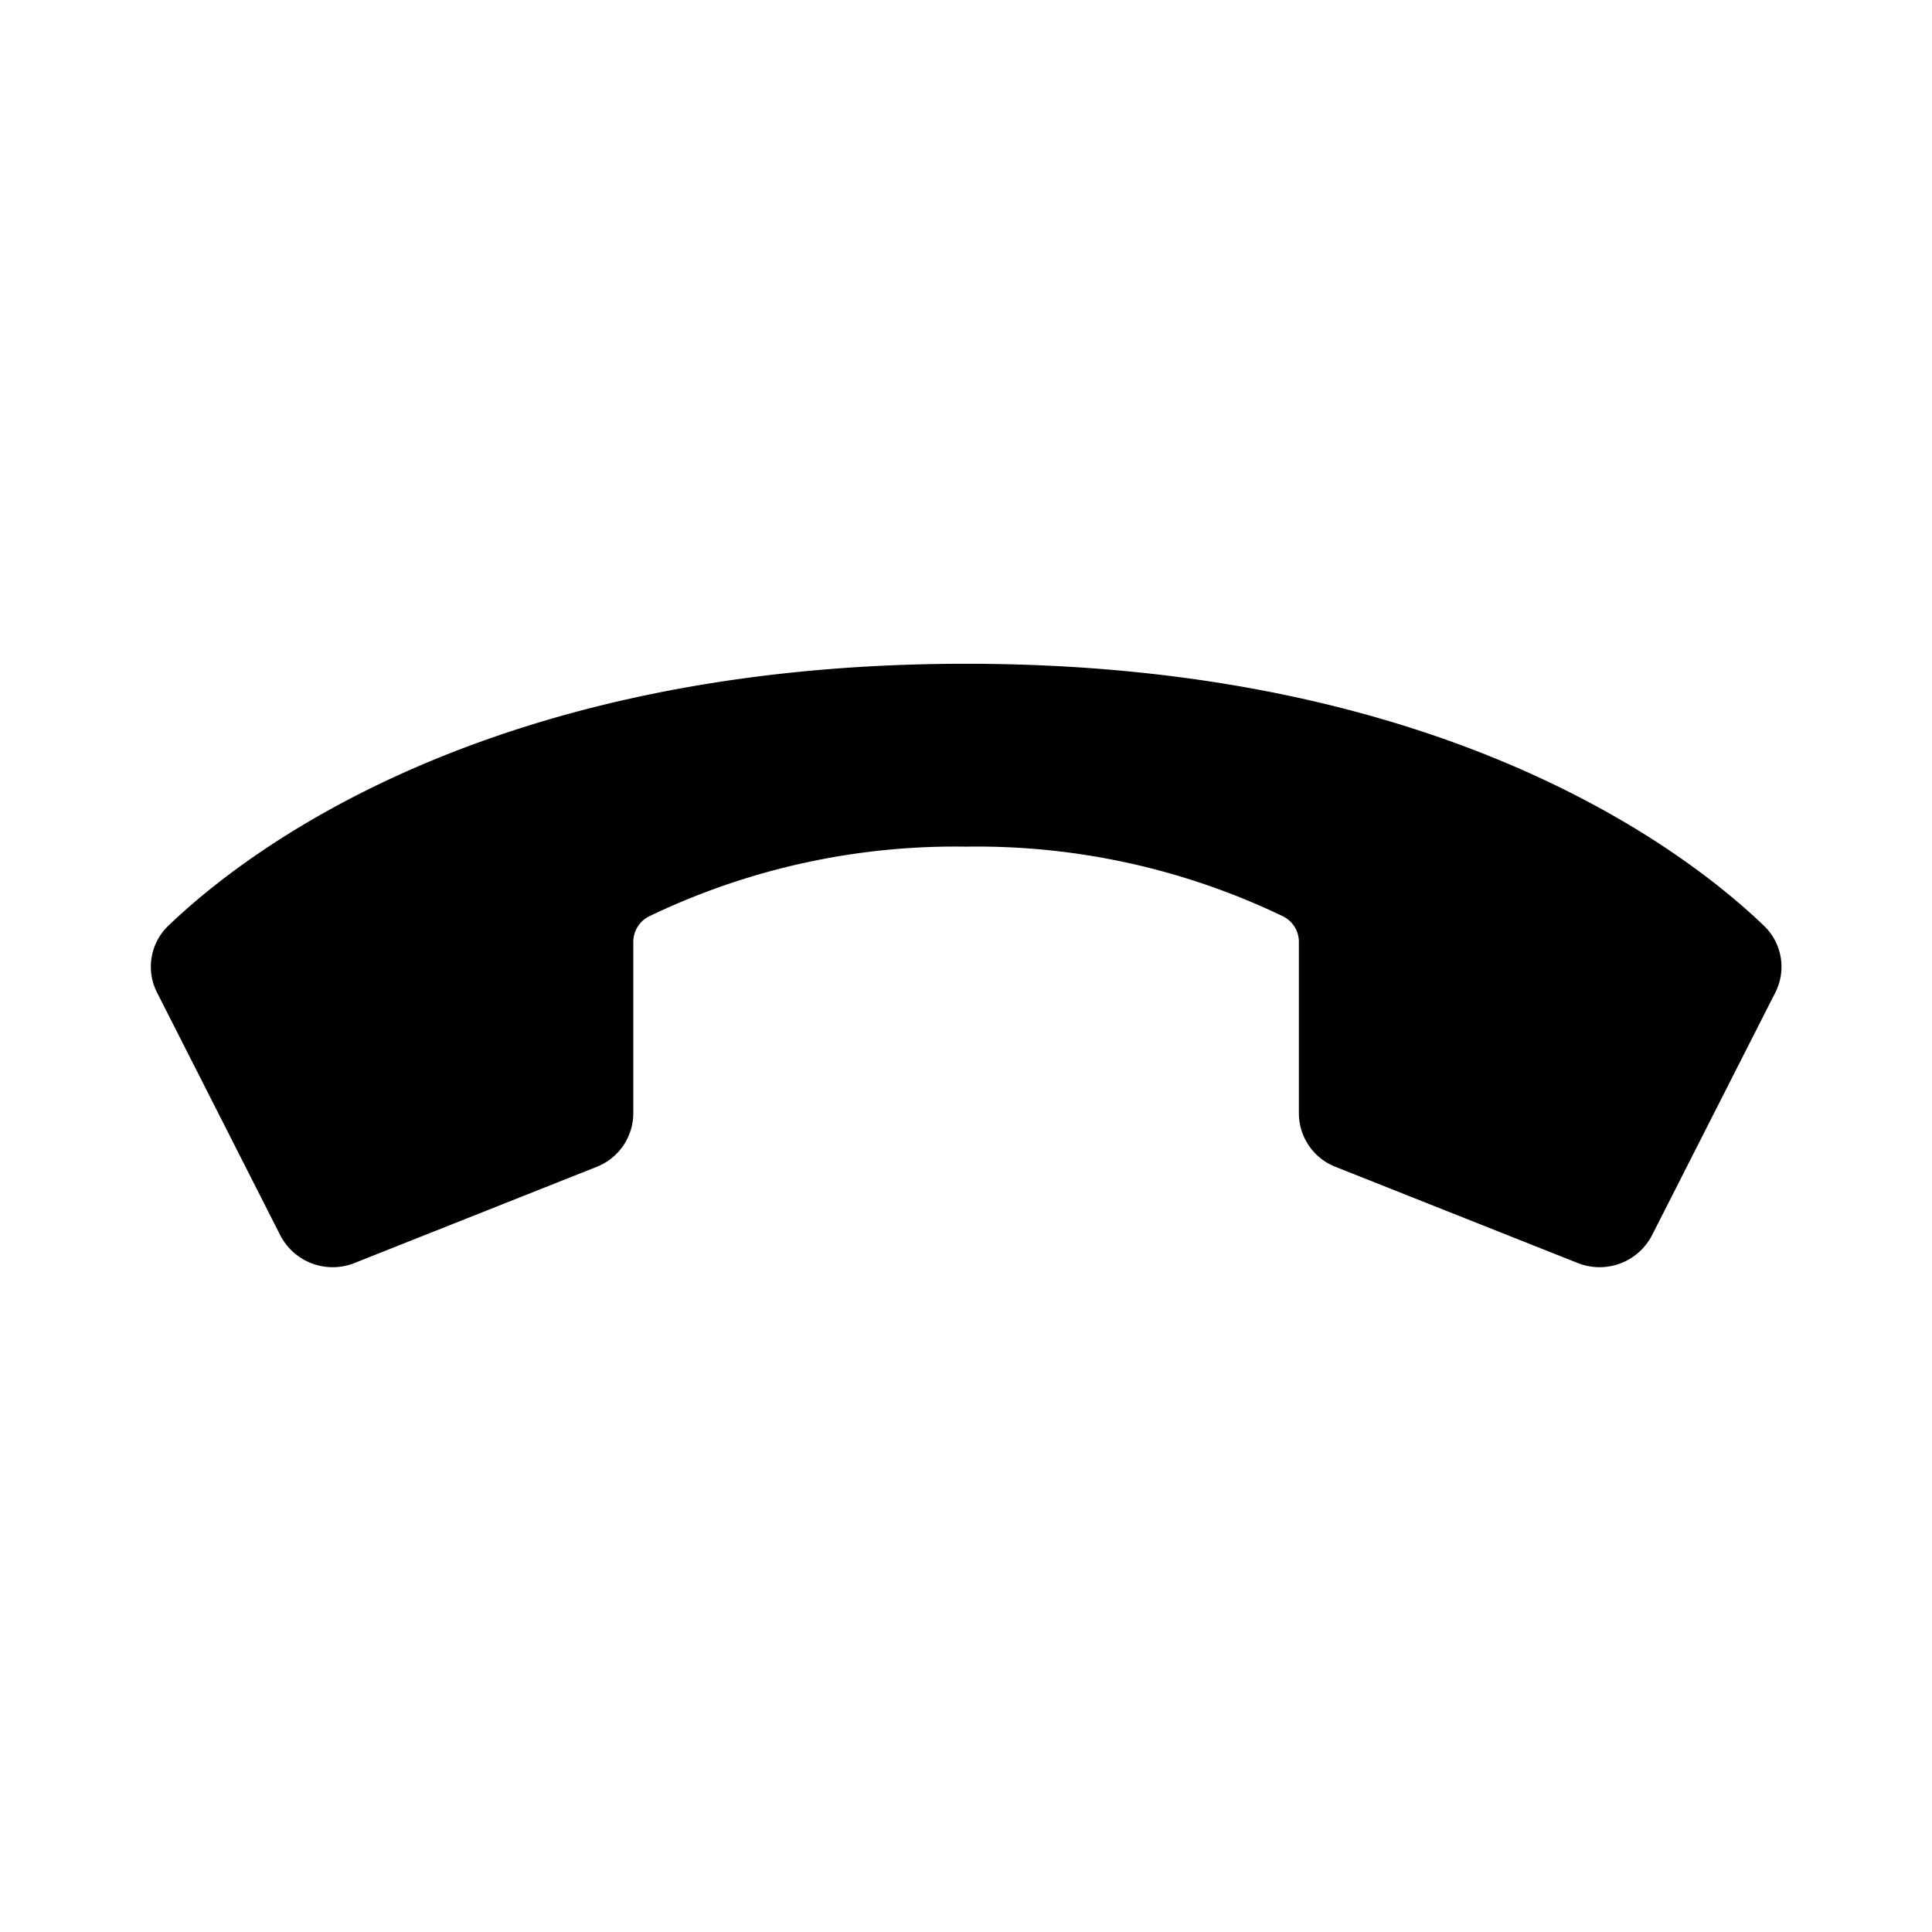 <svg id="Layer_1" data-name="Layer 1" xmlns="http://www.w3.org/2000/svg" width="64" height="64" viewBox="0 0 64 64">
  <defs>
    <style>
      .cls-1 {
        fill-rule: evenodd;
      }
    </style>
  </defs>
  <title>Icons 100</title>
  <path class="cls-1" d="M54.725,40.92a1.955,1.955,0,0,1-2.458.92l-8.021-3.184a1.91,1.91,0,0,1-1.219-1.773V31.205a0.945,0.945,0,0,0-.552-0.863,23.393,23.393,0,0,0-10.472-2.296,23.395,23.395,0,0,0-10.471,2.295,0.946,0.946,0,0,0-.553.864v5.676a1.913,1.913,0,0,1-1.221,1.775L11.741,41.84a1.953,1.953,0,0,1-2.456-.919L5.204,32.883a1.882,1.882,0,0,1,.376-2.22c2.609-2.504,10.64-8.676,26.425-8.675,15.787,0,23.818,6.174,26.427,8.677a1.882,1.882,0,0,1,.375,2.219Z"/>
</svg>
